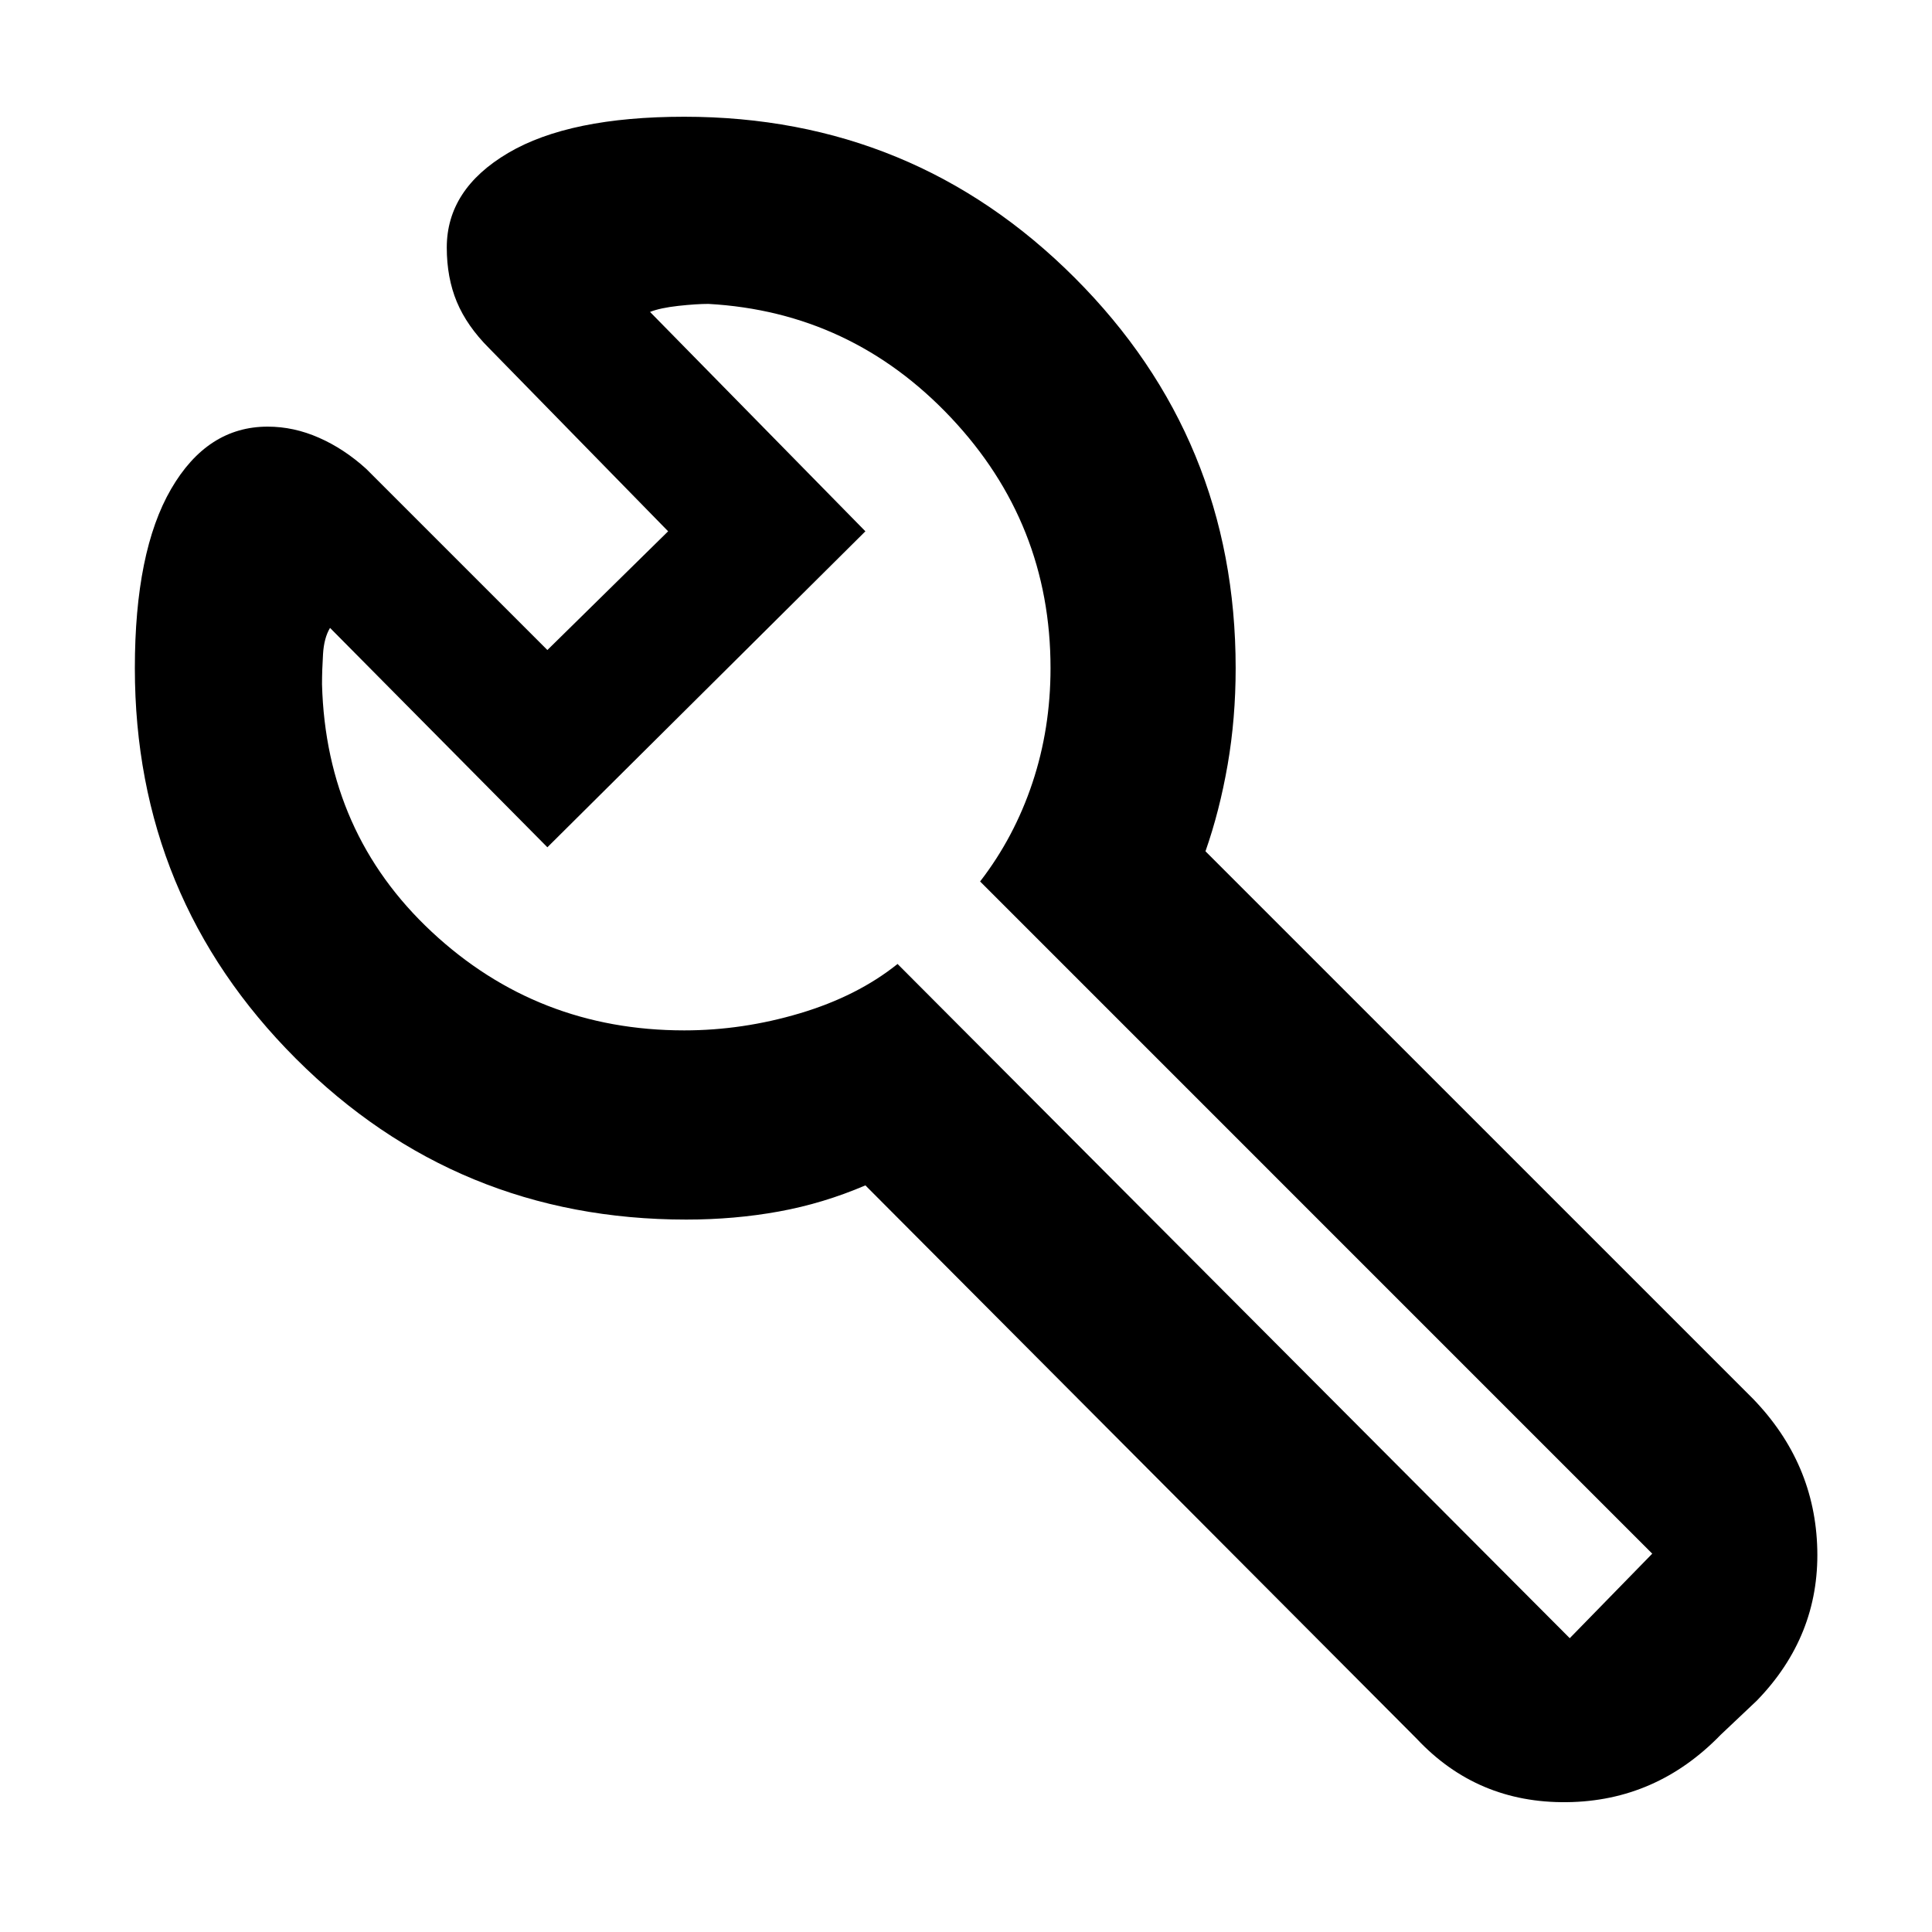 <svg xmlns="http://www.w3.org/2000/svg" height="40" width="40"><path d="m32.5 33.917 1.708-1.75L20.292 18.25q.708-.917 1.083-2.042.375-1.125.375-2.375 0-3-2.062-5.187-2.063-2.188-5.021-2.354-.25 0-.625.041-.375.042-.584.125L17.917 11l-6.584 6.542L6.833 13q-.125.208-.145.542-.021.333-.021.625.083 3.083 2.271 5.125 2.187 2.041 5.229 2.041 1.208 0 2.395-.354 1.188-.354 2.021-1.021L32.5 33.917ZM9.25 5.125q0-1.208 1.271-1.958t3.646-.75q4.75 0 8.083 3.333t3.333 8.083q0 1.042-.166 2-.167.959-.459 1.792l11.334 11.333q1.291 1.334 1.333 3.125.042 1.792-1.25 3.125l-.75.709q-1.333 1.375-3.187 1.395-1.855.021-3.105-1.312L17.917 24.542q-.875.375-1.792.541-.917.167-1.917.167-4.75 0-8.083-3.333-3.333-3.334-3.333-8.084 0-2.416.75-3.708.75-1.292 2-1.292.541 0 1.062.23.521.229.979.645l3.75 3.75 2.5-2.458-3.708-3.792q-.458-.458-.667-.958-.208-.5-.208-1.125Zm5.375 9.083Z"/></svg>